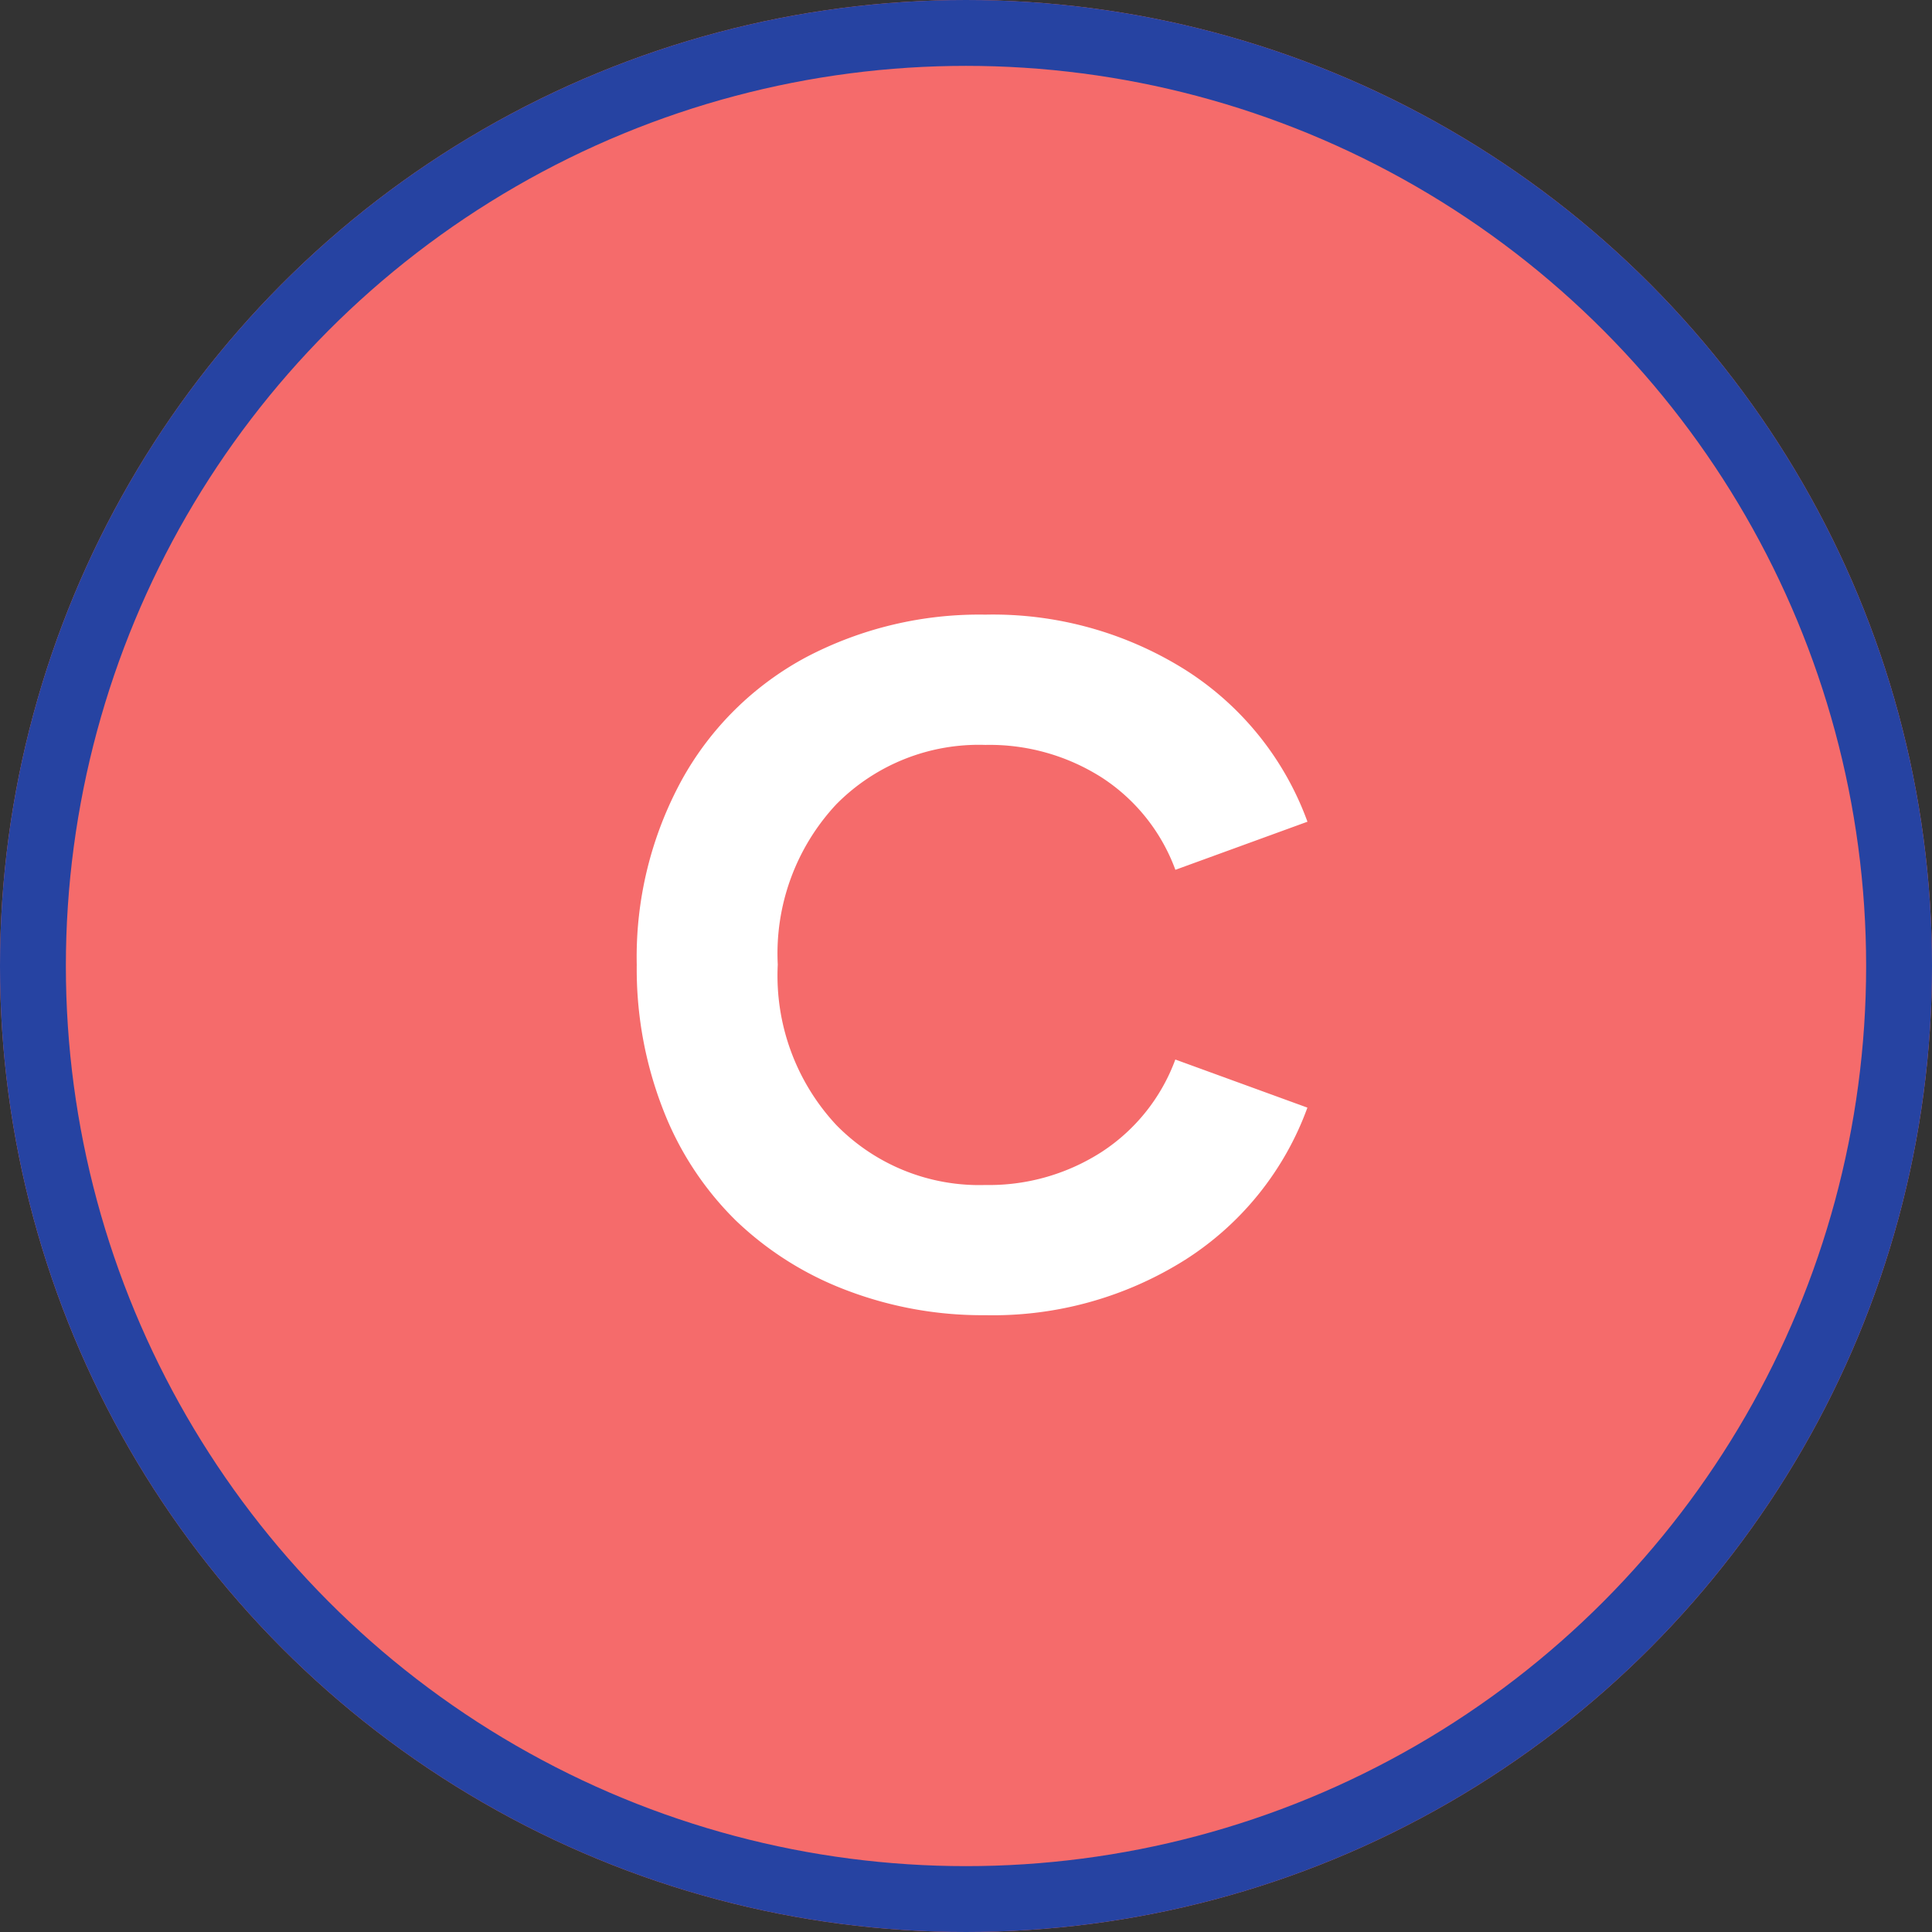 <svg xmlns="http://www.w3.org/2000/svg" width="88" height="88" viewBox="0 0 88 88">
  <rect x="0" y="0" width="88" height="88" fill="#333333" stroke="none"/>
  <g id="Grupo_18755" data-name="Grupo 18755" transform="translate(-1531 2405)">
    <g id="Elipse_1104" data-name="Elipse 1104" transform="translate(1531 -2405)" fill="#f56b6b" stroke="#2643a2" stroke-width="3">
      <circle cx="44" cy="44" r="44" stroke="none"/>
      <circle cx="44" cy="44" r="42.5" fill="none"/>
    </g>
    <path id="Trazado_34998" data-name="Trazado 34998" d="M17.768.43A17.329,17.329,0,0,1,11.44-.709,14.879,14.879,0,0,1,6.4-3.889,14.333,14.333,0,0,1,3.094-8.937a17.6,17.6,0,0,1-1.2-6.6,16.816,16.816,0,0,1,2.063-8.433,14.041,14.041,0,0,1,5.661-5.575,16.951,16.951,0,0,1,8.153-1.934,16.474,16.474,0,0,1,9.109,2.514,13.76,13.76,0,0,1,5.564,6.918l-6.016,2.191a8.5,8.5,0,0,0-3.33-4.189,9.511,9.511,0,0,0-5.328-1.5,9.118,9.118,0,0,0-6.789,2.707,9.961,9.961,0,0,0-2.664,7.3,9.975,9.975,0,0,0,2.675,7.315A9.109,9.109,0,0,0,17.768-5.5a9.476,9.476,0,0,0,5.317-1.515,8.543,8.543,0,0,0,3.341-4.2l6.016,2.191a13.816,13.816,0,0,1-5.564,6.929A16.421,16.421,0,0,1,17.768.43Z" transform="translate(1558.109 -2345.525)" fill="#fff"/>
  </g>
</svg>
